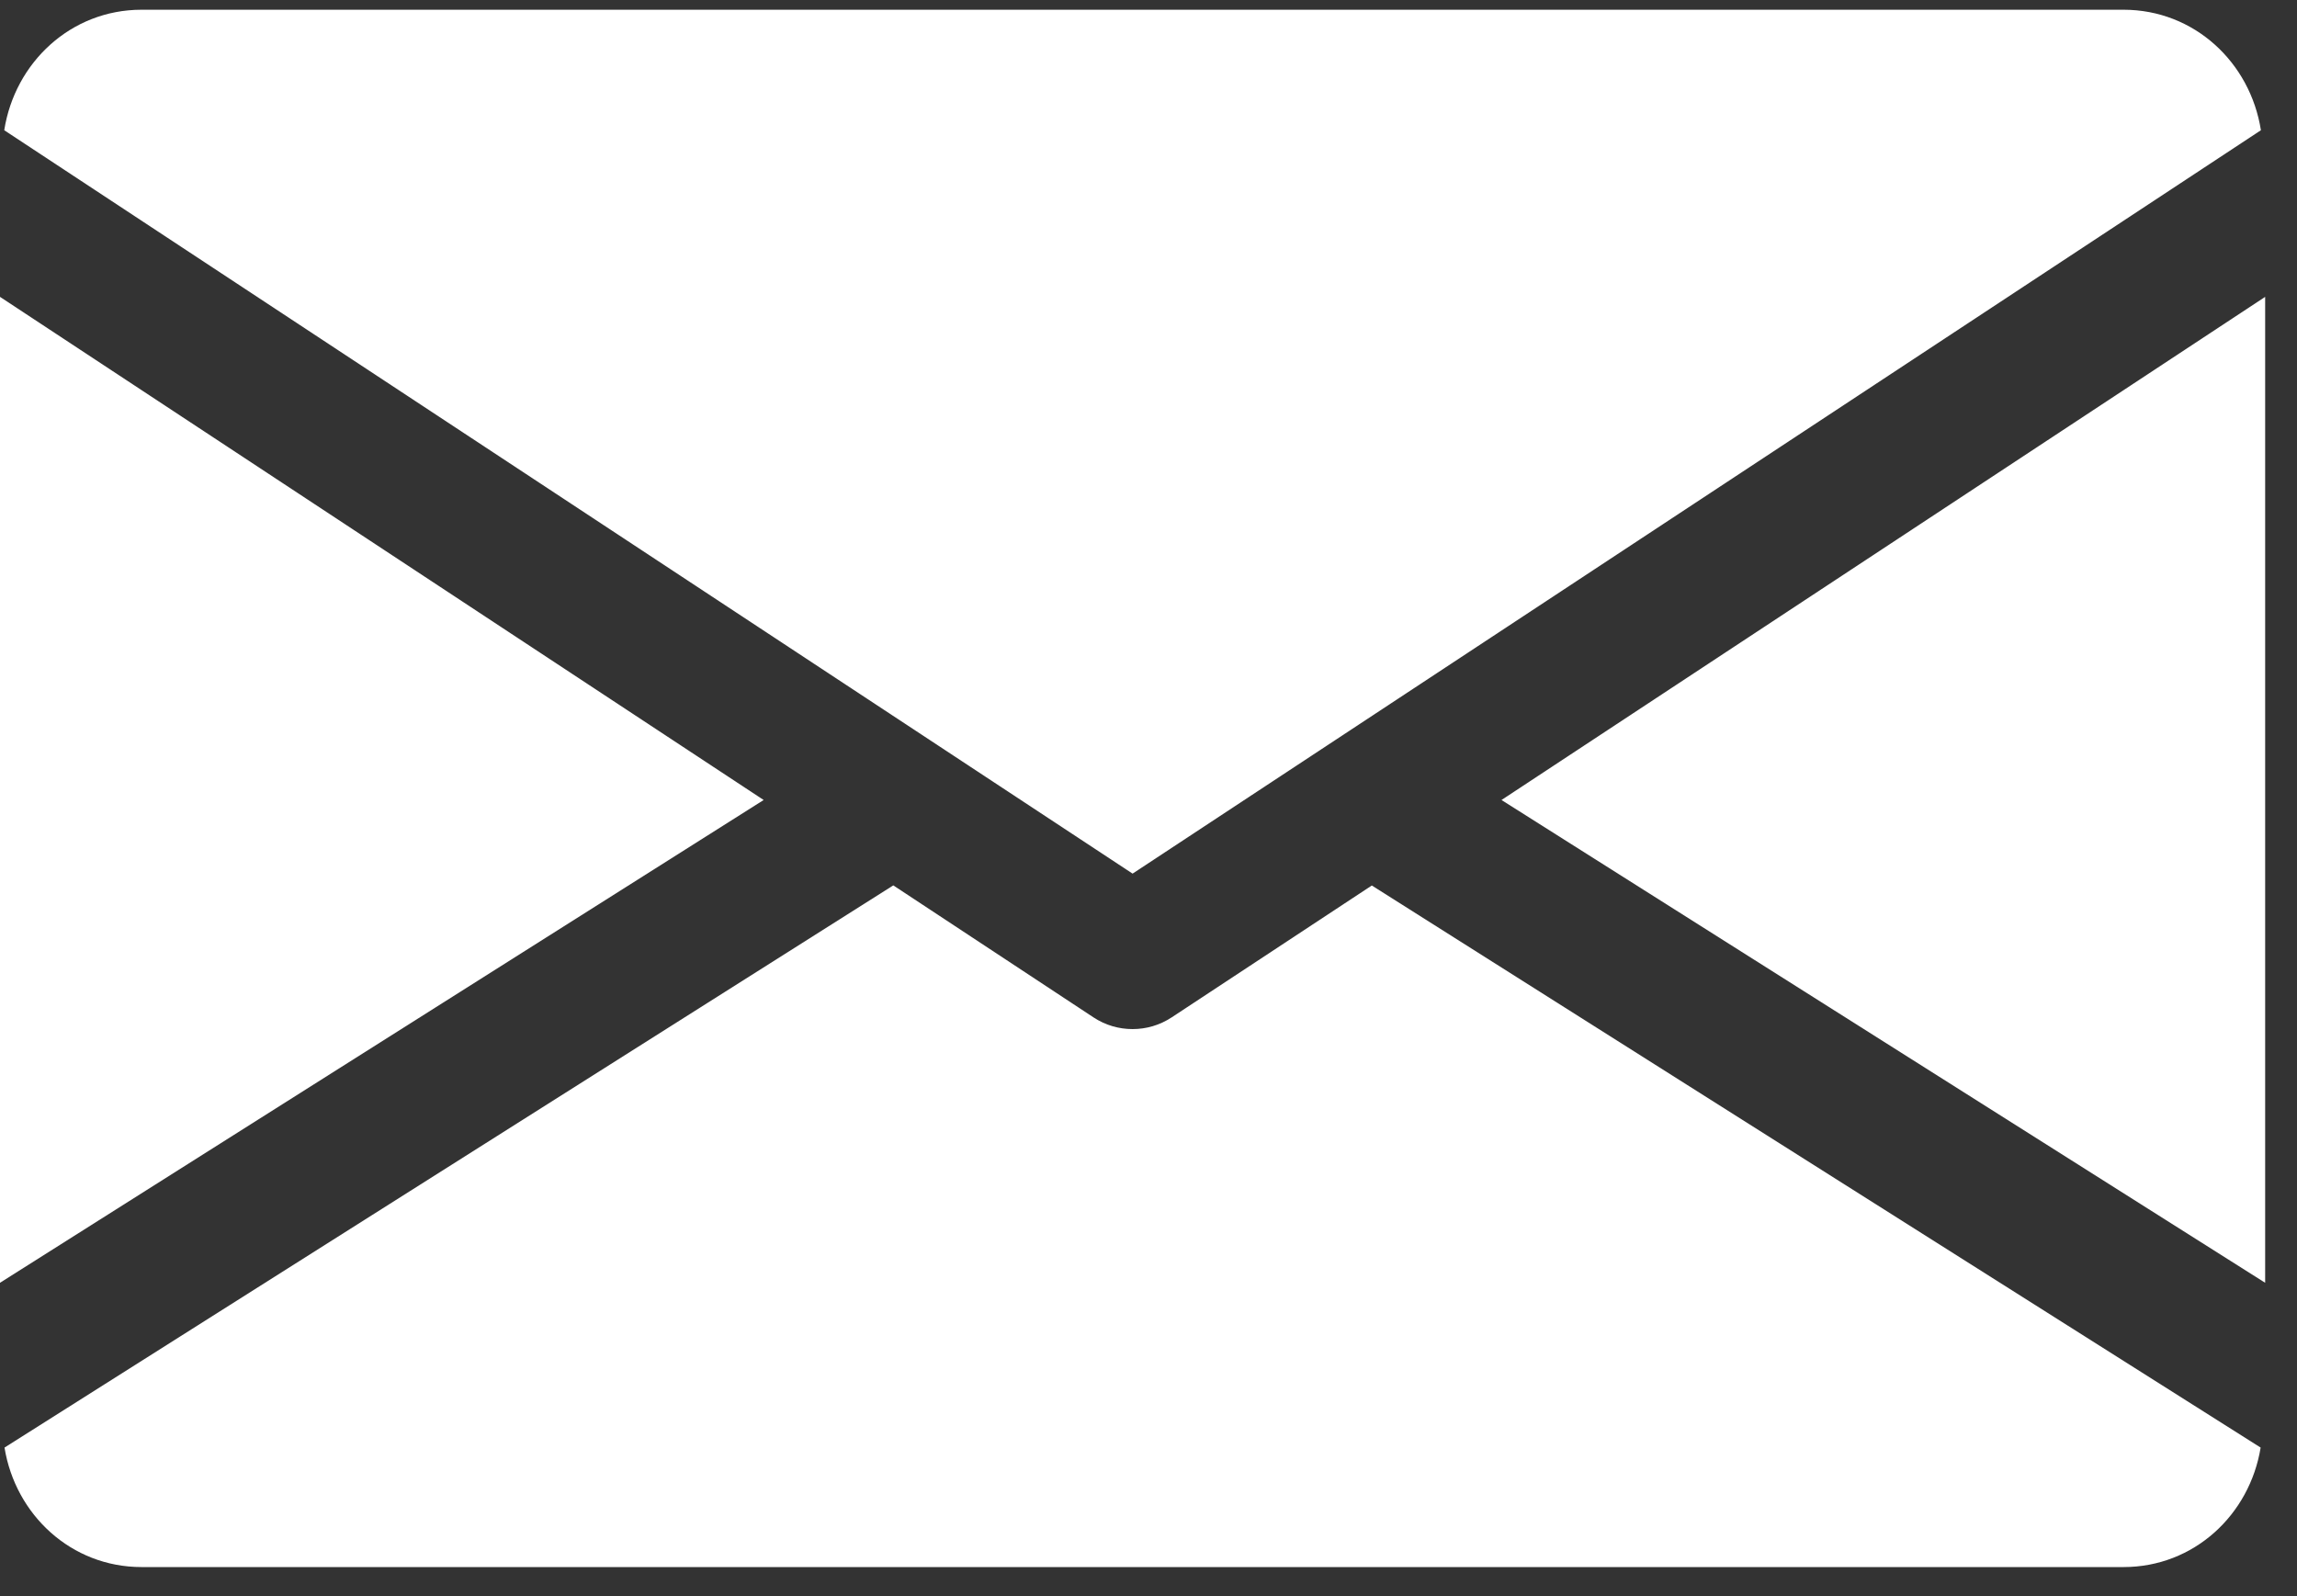 <svg width="59" height="41" viewBox="0 0 59 41" fill="none" xmlns="http://www.w3.org/2000/svg">
<rect x="0" y="0" width="59" height="41" fill="#333333" stroke="none"/>
<path d="M38.567 20.548L58.182 32.948V7.625L38.567 20.548Z" fill="white"/>
<path d="M0 7.625V32.948L19.615 20.548L0 7.625Z" fill="white"/>
<path d="M54.545 0.25H3.636C1.822 0.25 0.382 1.603 0.109 3.345L29.091 22.439L58.073 3.345C57.8 1.603 56.36 0.25 54.545 0.25Z" fill="white"/>
<path d="M35.236 22.744L30.091 26.134C29.785 26.334 29.44 26.432 29.091 26.432C28.742 26.432 28.396 26.334 28.091 26.134L22.945 22.741L0.116 37.181C0.396 38.908 1.829 40.25 3.636 40.25H54.545C56.353 40.25 57.785 38.908 58.066 37.181L35.236 22.744Z" fill="white"/>
</svg>
